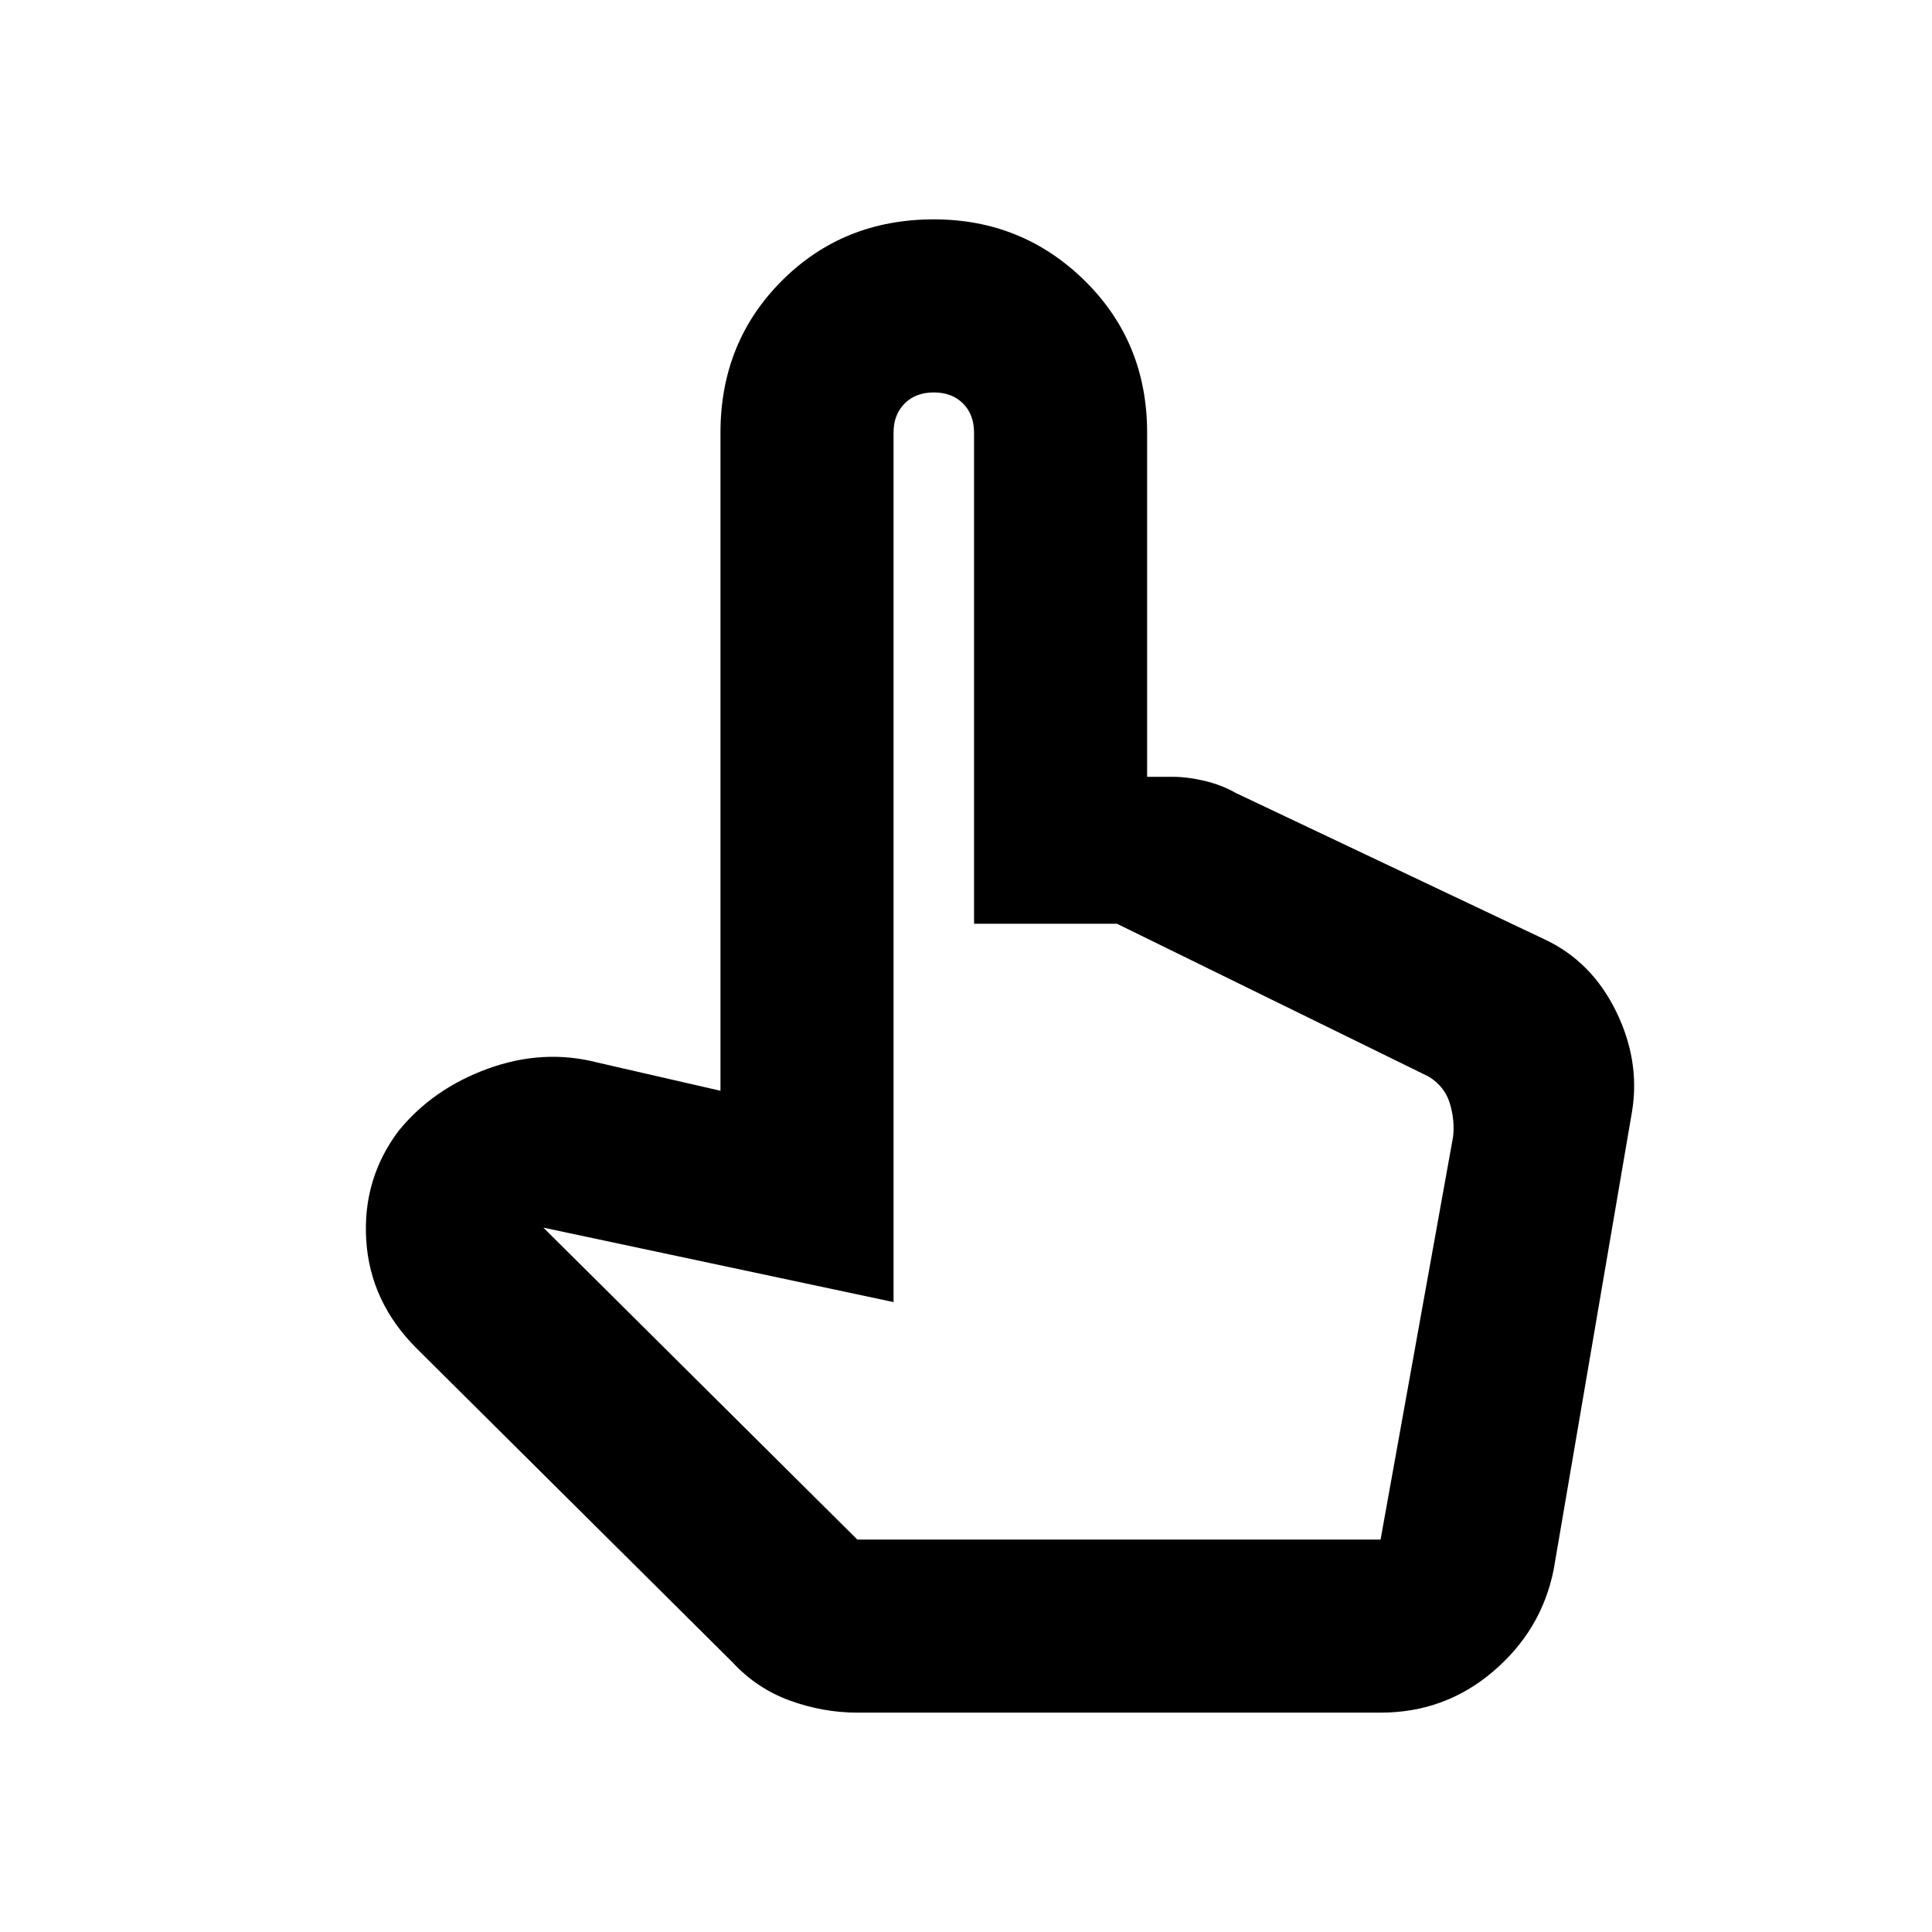 <svg xmlns="http://www.w3.org/2000/svg" height="24" width="24"><path d="M10.65 21.275Q10.225 21.275 9.812 21.125Q9.4 20.975 9.1 20.65L5.175 16.75Q4.6 16.175 4.55 15.413Q4.5 14.65 4.95 14.05Q5.375 13.525 6.062 13.275Q6.75 13.025 7.425 13.2L8.95 13.55V5.375Q8.95 4.25 9.713 3.487Q10.475 2.725 11.6 2.725Q12.7 2.725 13.475 3.487Q14.25 4.25 14.25 5.375V9.65H14.575Q14.75 9.65 14.963 9.7Q15.175 9.75 15.35 9.85L19.2 11.675Q19.775 11.95 20.075 12.562Q20.375 13.175 20.275 13.8L19.3 19.5Q19.15 20.25 18.55 20.762Q17.95 21.275 17.15 21.275ZM10.65 19.125H17.15L18.05 14.125Q18.075 13.925 18.012 13.712Q17.95 13.5 17.75 13.375L13.875 11.475H12.1V5.375Q12.1 5.15 11.963 5.012Q11.825 4.875 11.6 4.875Q11.375 4.875 11.238 5.012Q11.1 5.15 11.1 5.375V16.175L6.75 15.25ZM10.65 19.125H11.1Q11.1 19.125 11.238 19.125Q11.375 19.125 11.6 19.125Q11.825 19.125 11.963 19.125Q12.1 19.125 12.1 19.125H13.875H17.1Q17.1 19.125 17.1 19.125Q17.1 19.125 17.1 19.125Z"/></svg>